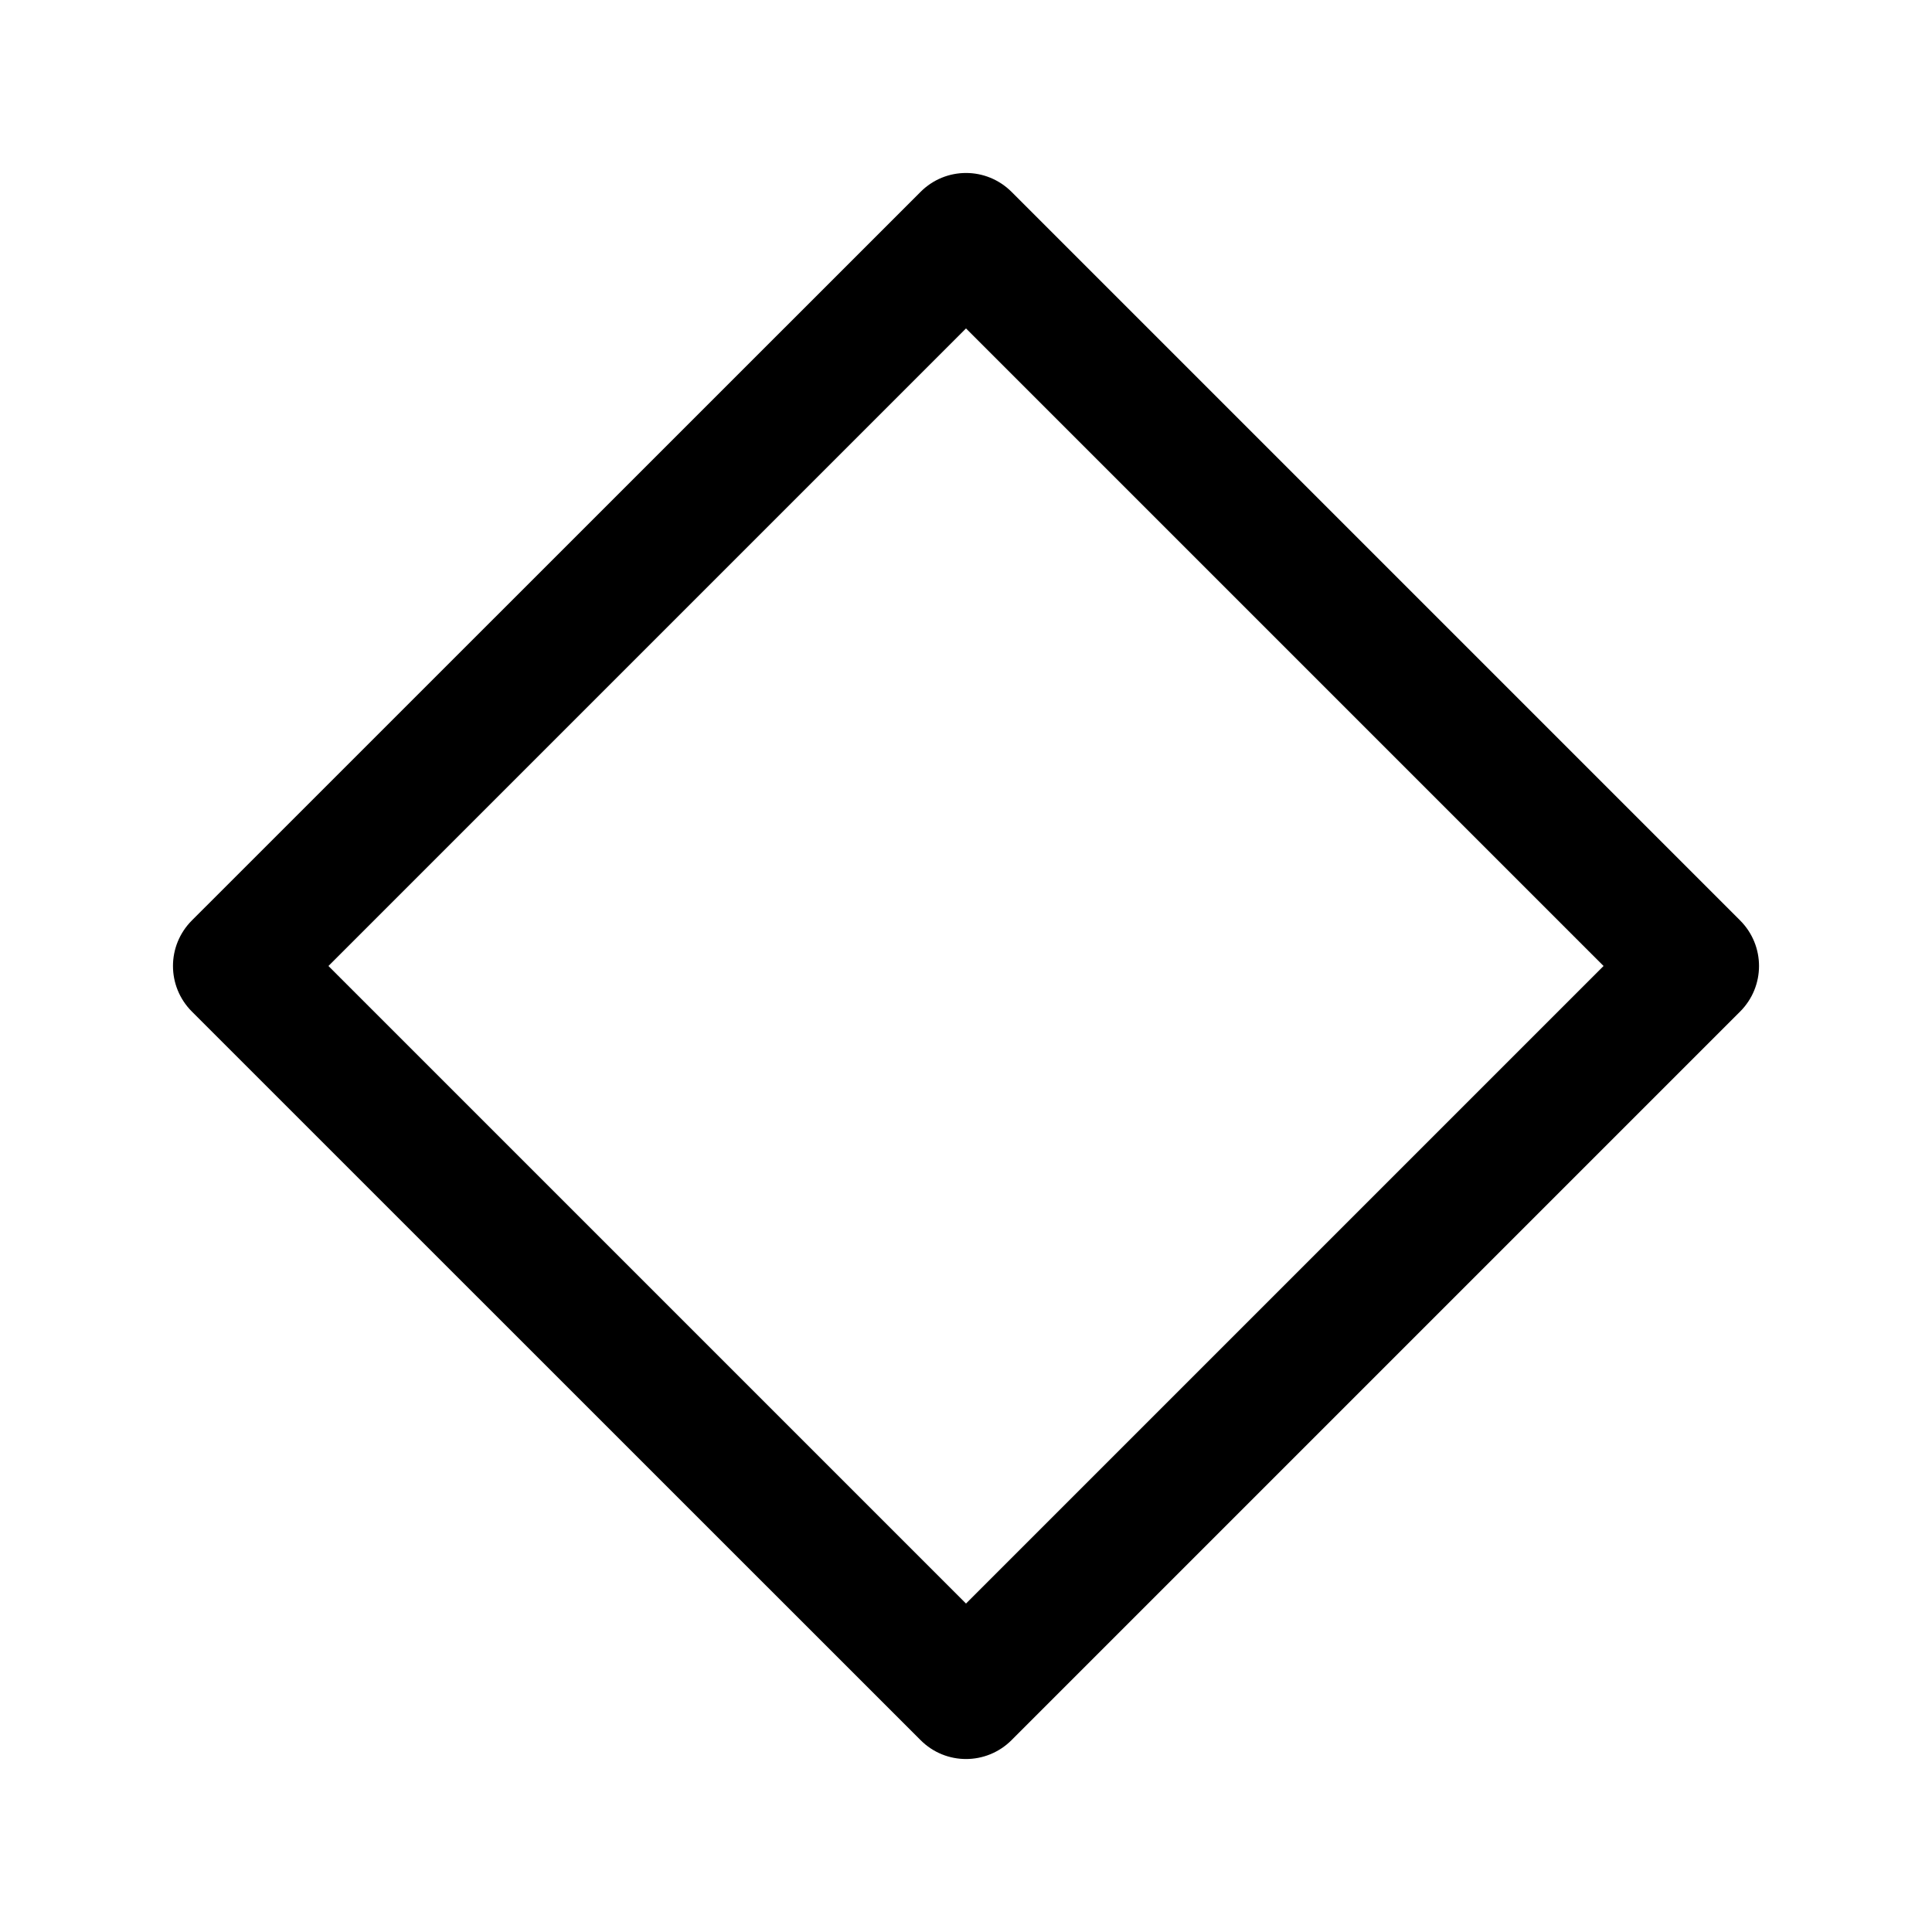 <svg xmlns="http://www.w3.org/2000/svg" width="15" height="15" viewBox="0 0 15 15">
  <defs/>
  <path fill="currentColor" d="M7.147,1.49 C7.342,1.294 7.658,1.294 7.854,1.49 L13.51,7.146 C13.706,7.342 13.706,7.658 13.51,7.854 L7.854,13.51 C7.658,13.706 7.342,13.706 7.147,13.51 L1.49,7.854 C1.294,7.658 1.294,7.342 1.49,7.146 Z M7.5,2.55 L2.55,7.5 L7.5,12.45 L12.45,7.5 Z"/>
</svg>

